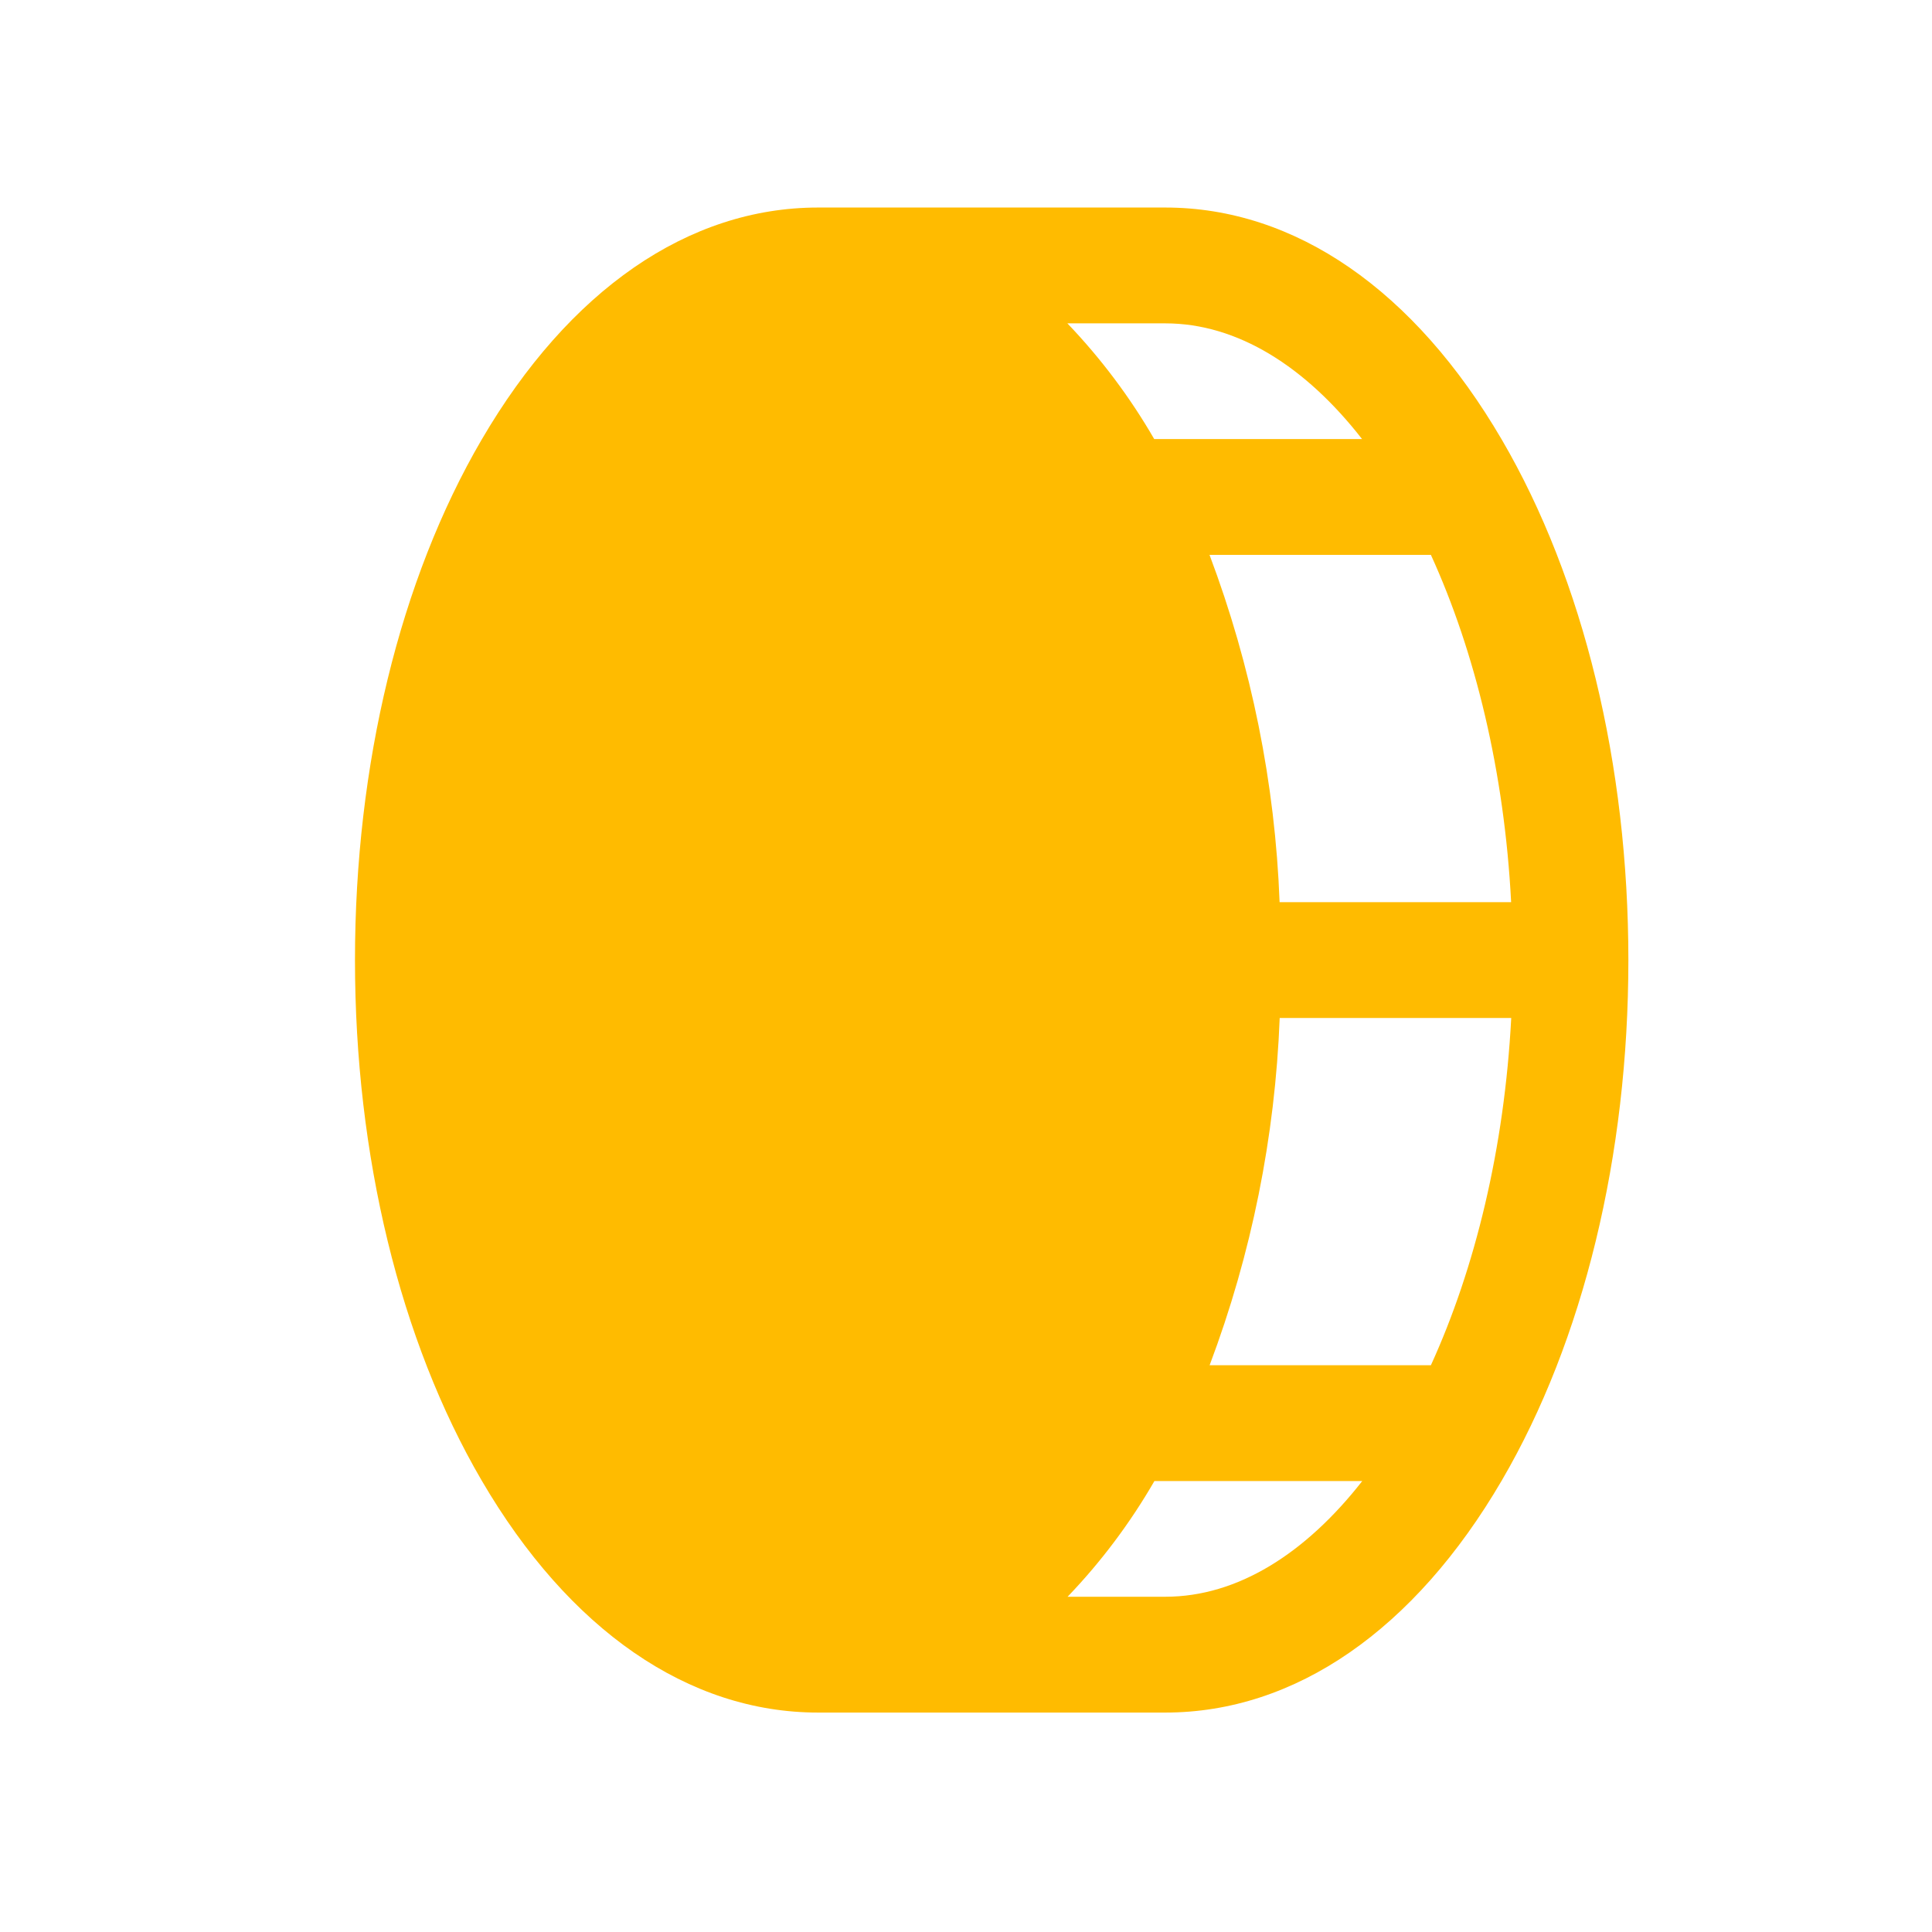 <svg width="19" height="19" viewBox="0 0 19 19" fill="none" xmlns="http://www.w3.org/2000/svg">
<path d="M14.77 4.325C13.911 2.853 12.736 2.041 11.46 2.041H8.045C6.77 2.041 5.595 2.853 4.736 4.325C3.933 5.7 3.491 7.52 3.491 9.442C3.491 11.363 3.933 13.183 4.736 14.558C5.595 16.03 6.77 16.842 8.045 16.842H11.46C12.736 16.842 13.911 16.03 14.77 14.558C15.573 13.183 16.014 11.363 16.014 9.442C16.014 7.52 15.573 5.7 14.77 4.325ZM14.861 8.872H12.584C12.54 7.704 12.307 6.551 11.895 5.457H14.072C14.507 6.409 14.795 7.592 14.861 8.872ZM13.395 4.318H11.351C11.113 3.906 10.826 3.524 10.497 3.18H11.46C12.172 3.18 12.841 3.607 13.395 4.318ZM11.46 15.703H10.499C10.829 15.359 11.115 14.977 11.353 14.565H13.397C12.841 15.276 12.172 15.703 11.46 15.703ZM14.072 13.426H11.896C12.308 12.332 12.54 11.179 12.585 10.011H14.862C14.795 11.292 14.507 12.474 14.072 13.426Z" fill="#FFBB00"/>
</svg>
